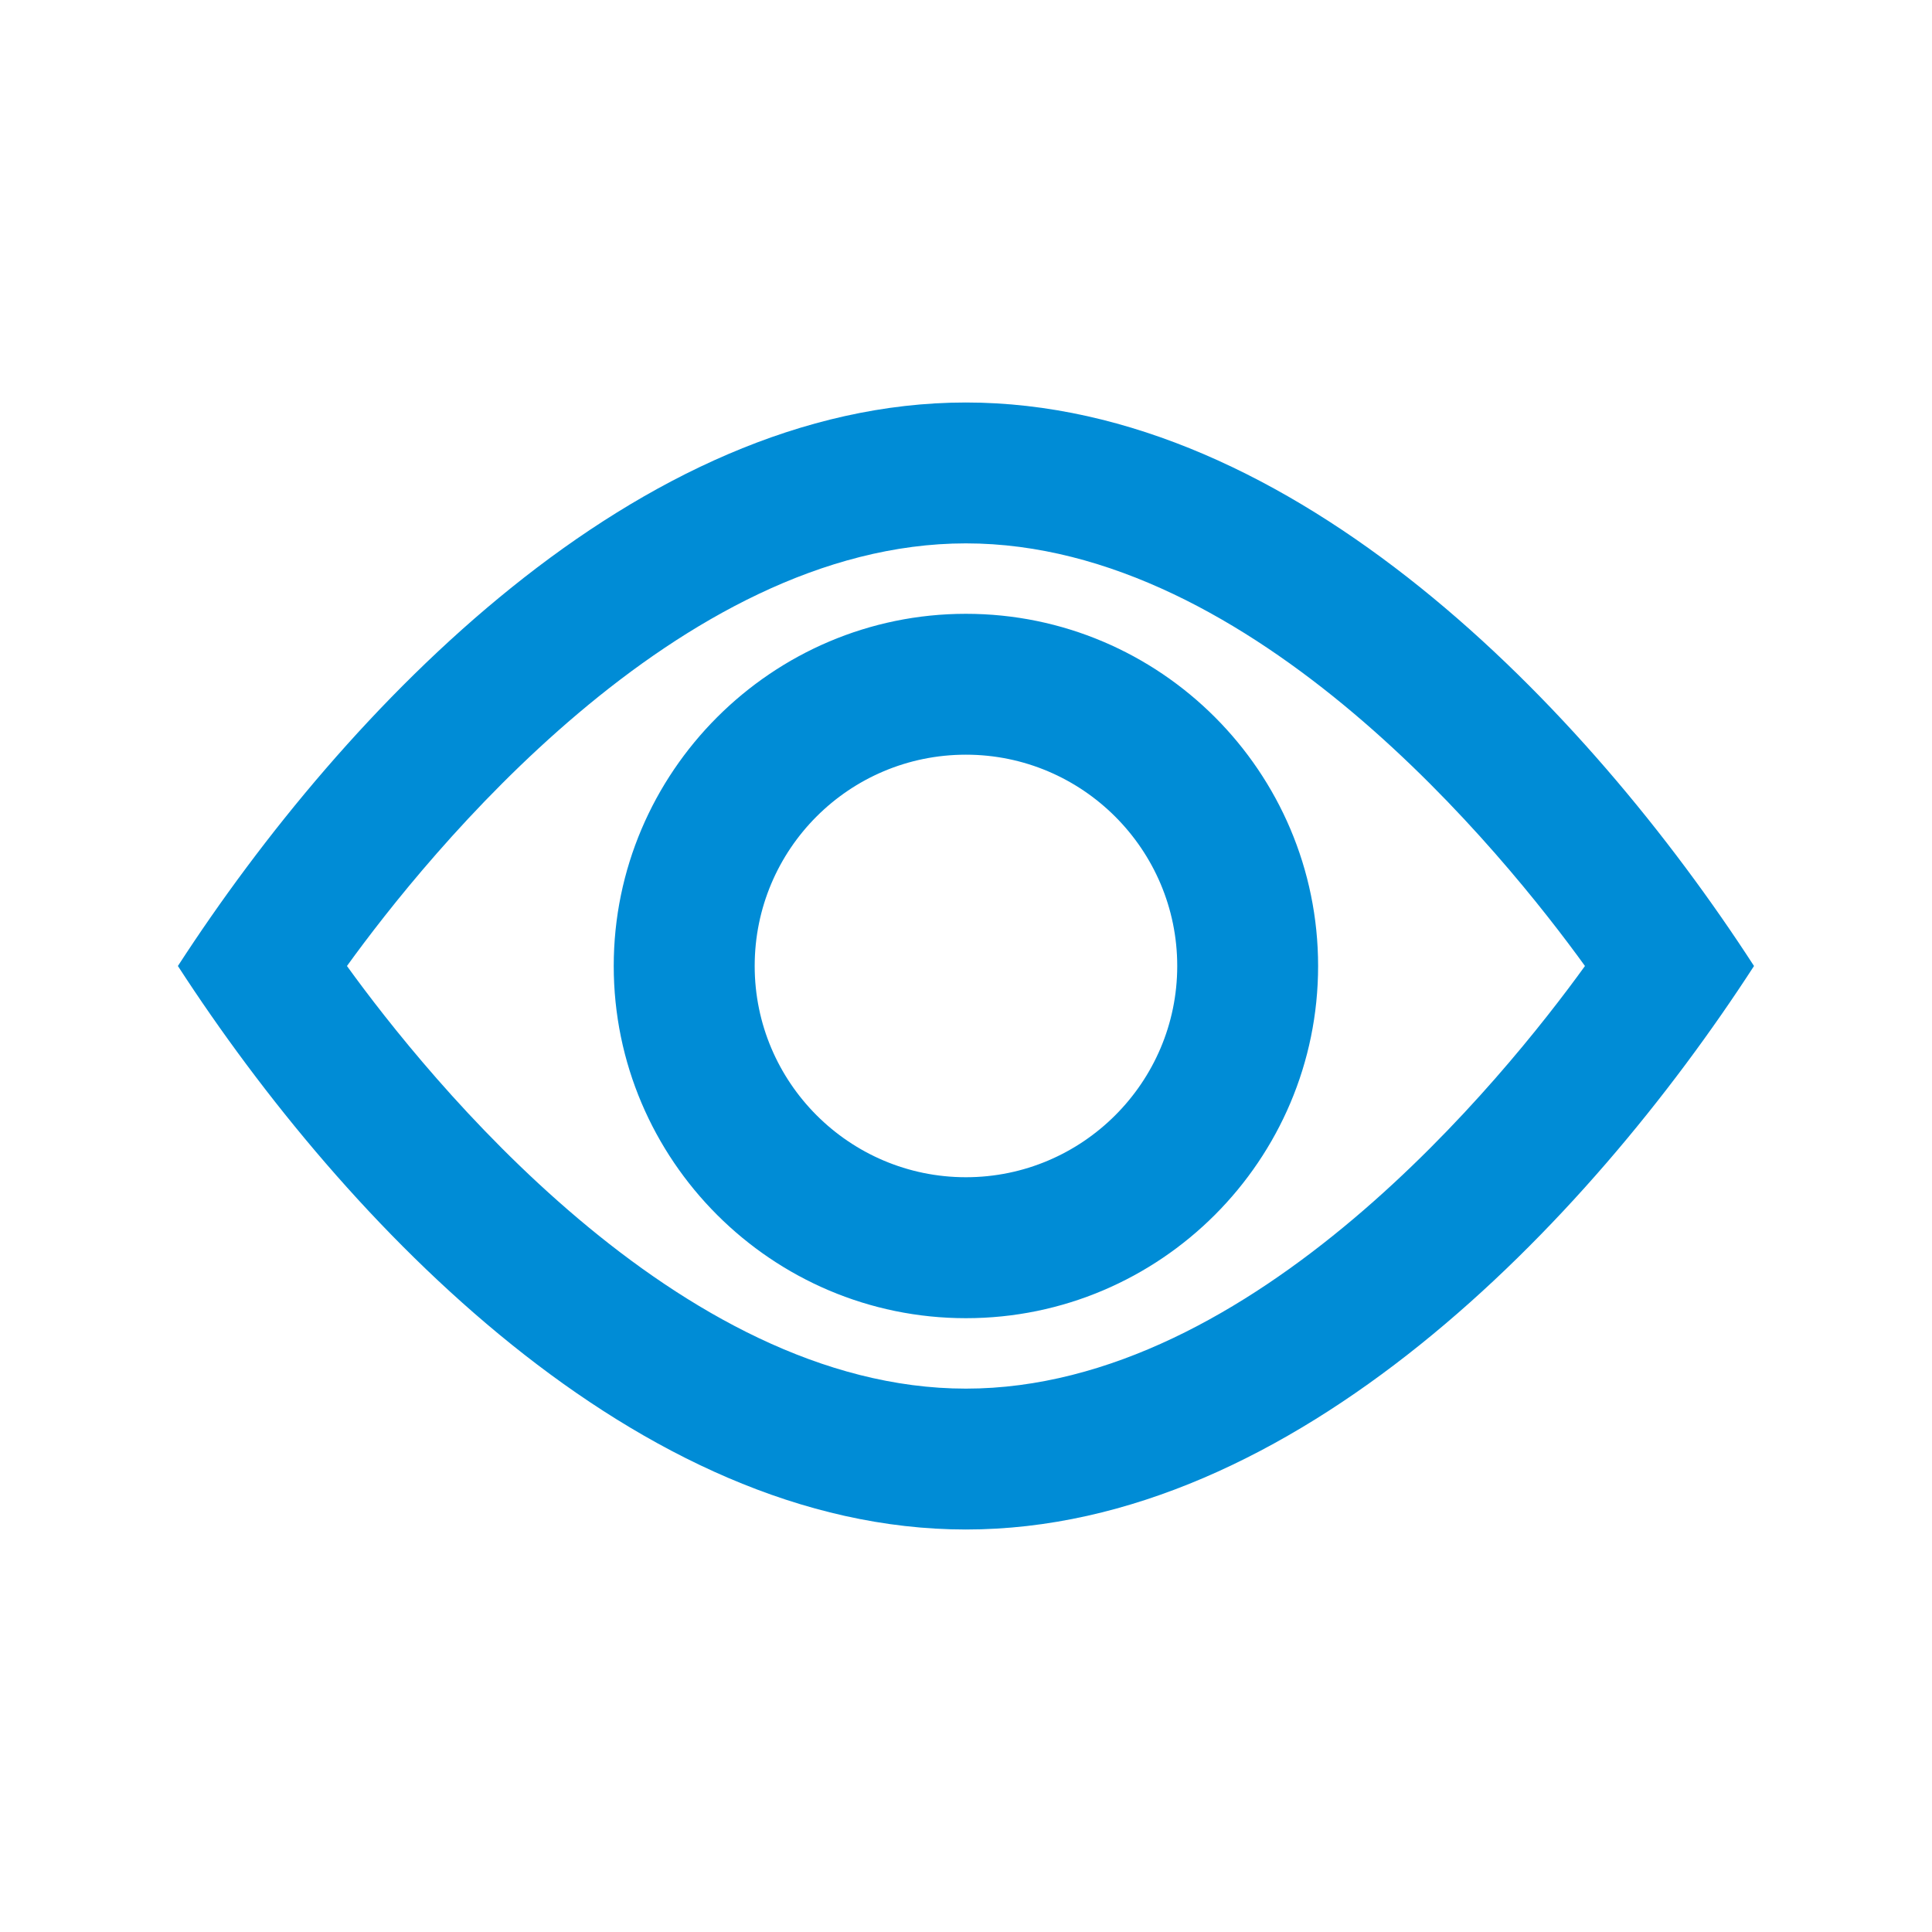 <svg width="24" height="24" viewBox="0 0 24 24" fill="none" xmlns="http://www.w3.org/2000/svg">
<path fill-rule="evenodd" clip-rule="evenodd" d="M2.21 12C4.292 15.213 7.927 19 11.999 19C16.071 19 19.708 15.213 21.789 12C19.708 8.787 16.071 5 11.999 5C7.927 5 4.292 8.788 2.21 12ZM19.689 12C18.697 13.373 15.579 17.25 11.999 17.25C8.42 17.25 5.302 13.373 4.31 12C5.302 10.627 8.42 6.75 11.999 6.75C15.579 6.75 18.697 10.627 19.689 12ZM9.375 12C9.375 10.549 10.549 9.375 11.999 9.375C13.446 9.375 14.624 10.553 14.624 12C14.624 13.446 13.446 14.624 11.999 14.624C10.552 14.624 9.375 13.447 9.375 12ZM11.999 7.625C14.412 7.625 16.374 9.588 16.374 12C16.374 14.412 14.412 16.375 11.999 16.375C9.589 16.375 7.624 14.41 7.624 12C7.624 9.592 9.591 7.625 11.999 7.625Z" fill="#008CD6"/>
</svg>
